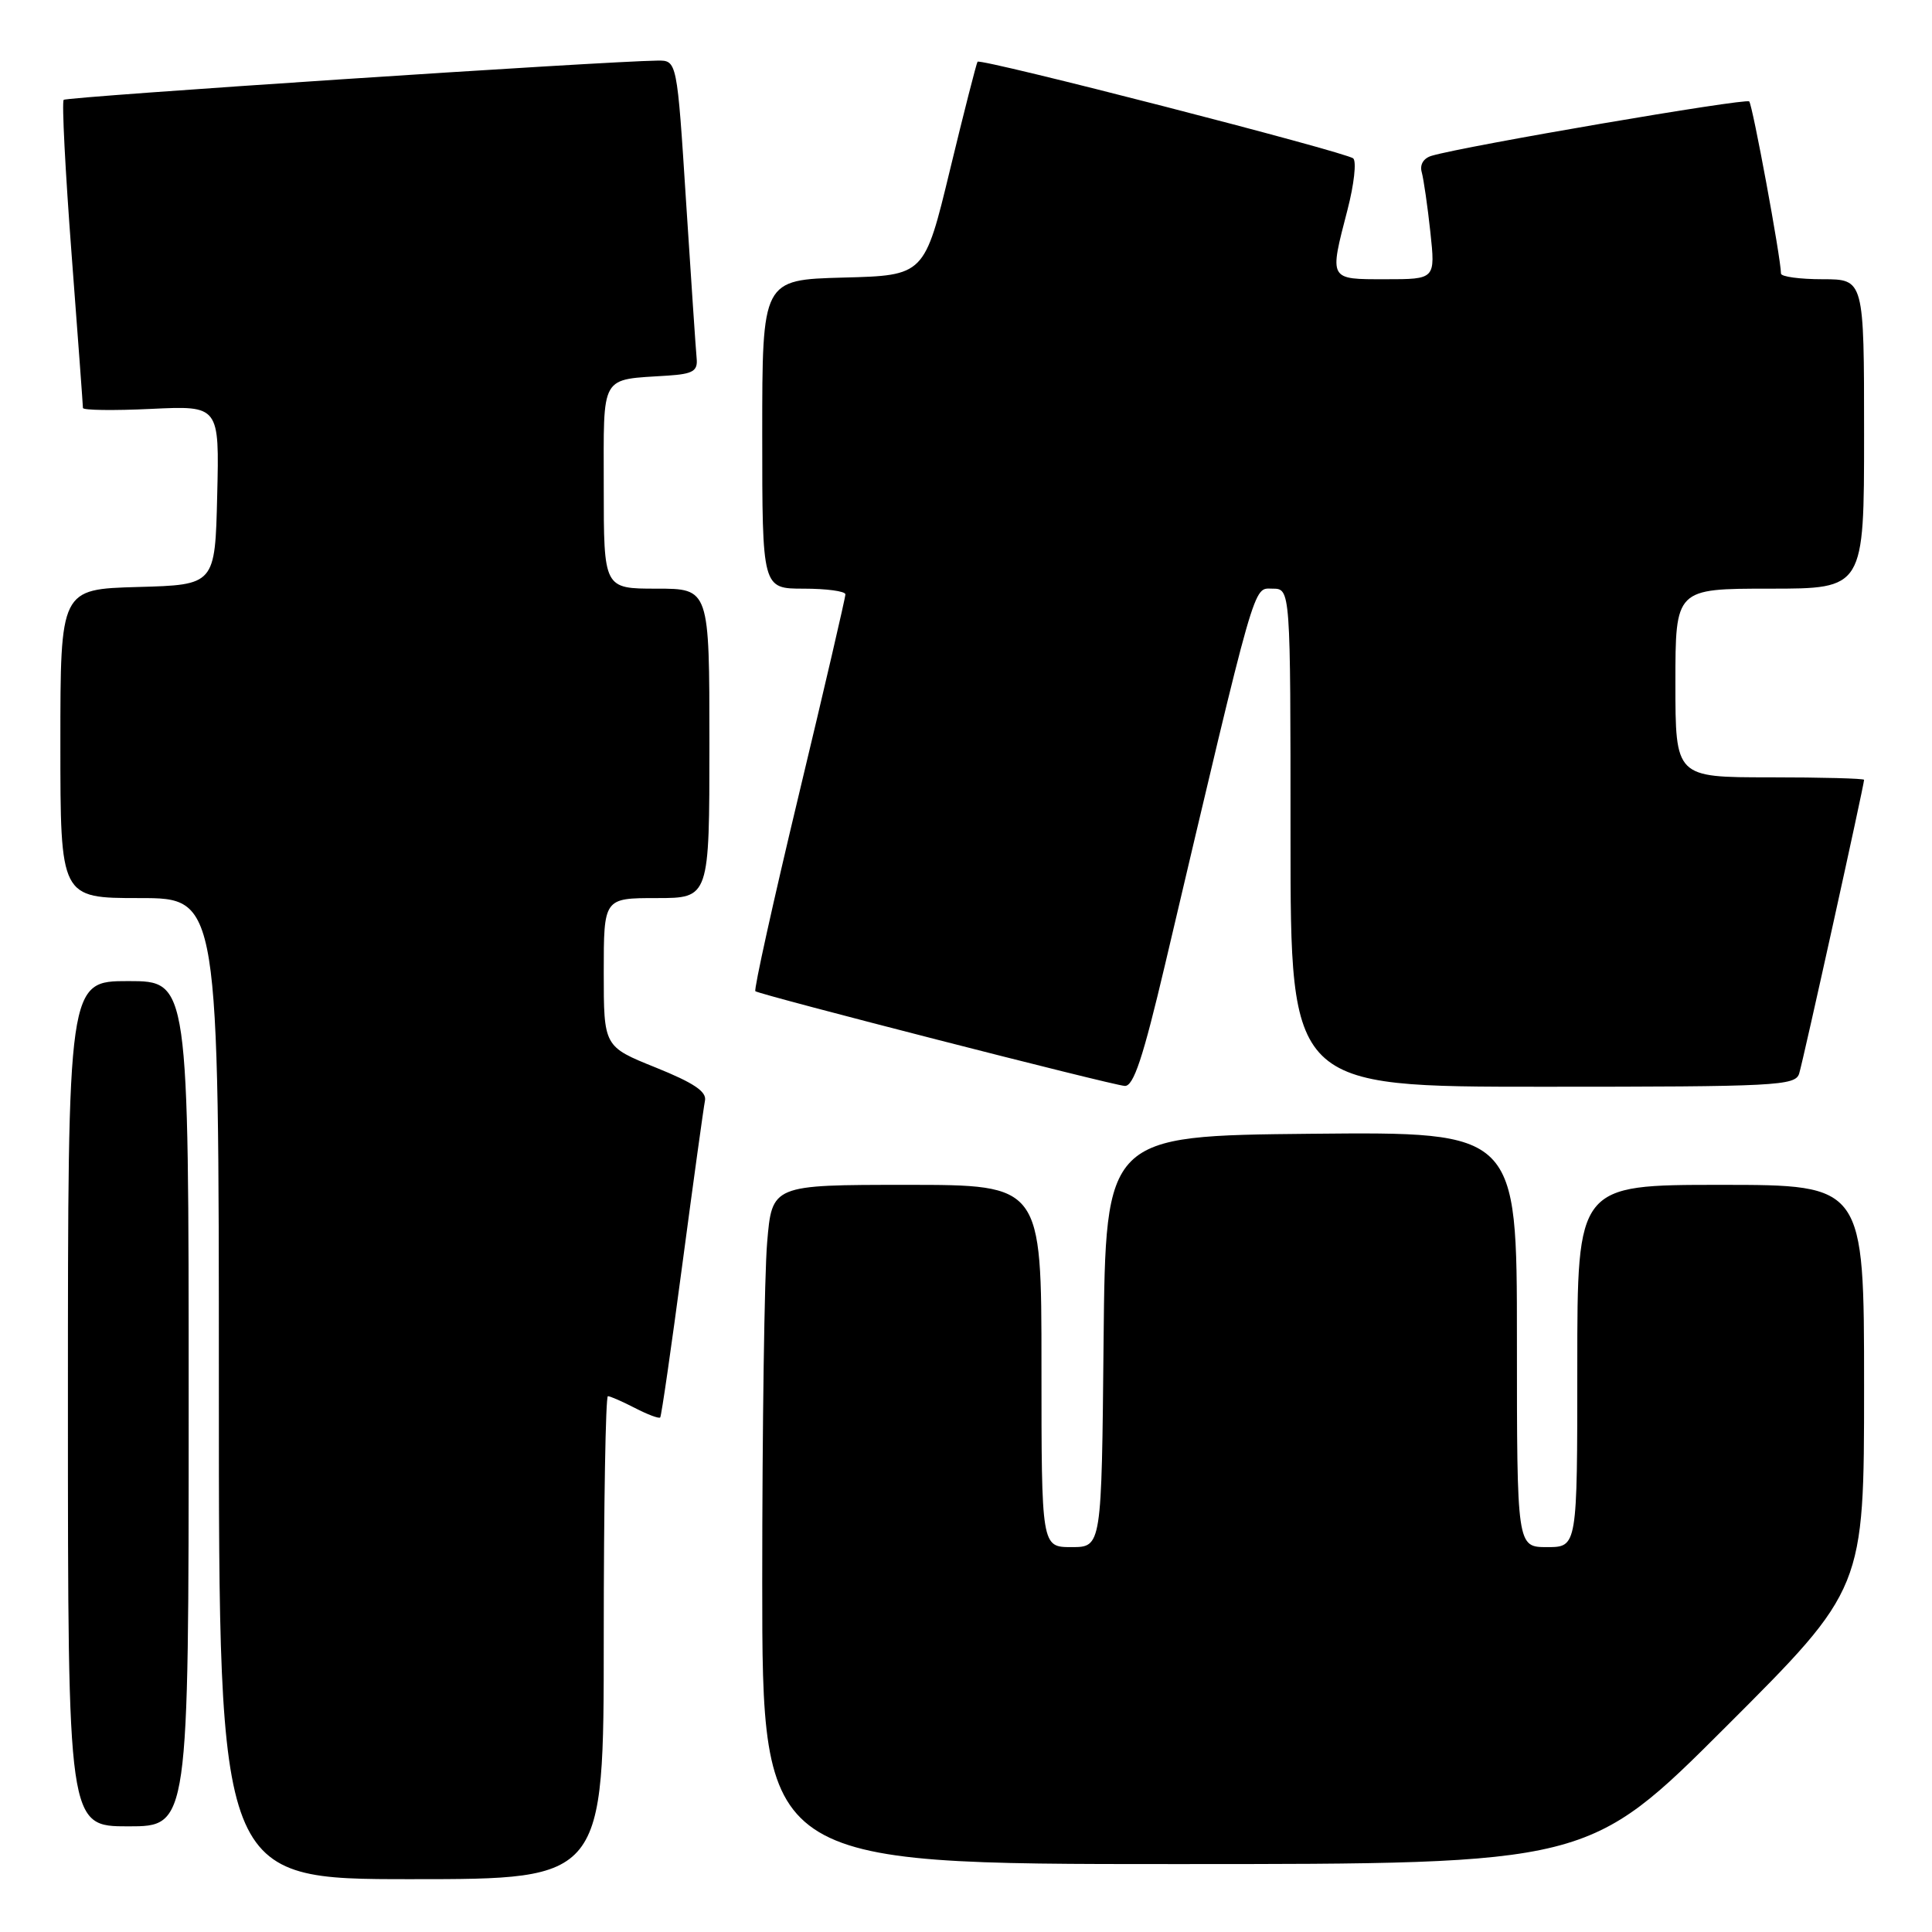 <?xml version="1.0" encoding="UTF-8" standalone="no"?>
<!DOCTYPE svg PUBLIC "-//W3C//DTD SVG 1.1//EN" "http://www.w3.org/Graphics/SVG/1.1/DTD/svg11.dtd" >
<svg xmlns="http://www.w3.org/2000/svg" xmlns:xlink="http://www.w3.org/1999/xlink" version="1.1" viewBox="0 0 256 256">
 <g >
 <path fill="currentColor"
d=" M 80.00 217.00 C 80.00 199.40 80.25 185.00 80.55 185.00 C 80.85 185.00 82.47 185.71 84.14 186.57 C 85.82 187.44 87.32 188.00 87.48 187.82 C 87.64 187.65 88.96 178.50 90.42 167.50 C 91.88 156.50 93.23 146.76 93.41 145.86 C 93.67 144.65 91.94 143.49 86.88 141.45 C 80.00 138.68 80.00 138.68 80.00 128.84 C 80.00 119.00 80.00 119.00 87.00 119.00 C 94.00 119.00 94.00 119.00 94.00 98.50 C 94.00 78.00 94.00 78.00 87.00 78.00 C 80.00 78.00 80.00 78.00 80.00 64.52 C 80.00 49.36 79.41 50.37 88.50 49.77 C 91.82 49.55 92.47 49.16 92.31 47.50 C 92.20 46.40 91.58 37.06 90.91 26.75 C 89.71 8.00 89.71 8.00 87.11 8.03 C 80.12 8.11 8.84 12.82 8.44 13.23 C 8.18 13.49 8.65 22.65 9.48 33.60 C 10.31 44.54 10.99 53.75 10.99 54.06 C 11.00 54.36 15.06 54.42 20.03 54.18 C 29.07 53.75 29.07 53.75 28.78 65.63 C 28.50 77.50 28.50 77.50 18.25 77.78 C 8.00 78.07 8.00 78.07 8.00 98.53 C 8.00 119.00 8.00 119.00 18.50 119.00 C 29.00 119.00 29.00 119.00 29.00 184.00 C 29.00 249.00 29.00 249.00 54.50 249.00 C 80.00 249.00 80.00 249.00 80.00 217.00 Z  M 228.74 228.76 C 247.00 210.52 247.00 210.52 247.00 183.76 C 247.00 157.00 247.00 157.00 228.00 157.00 C 209.00 157.00 209.00 157.00 209.00 181.00 C 209.00 205.00 209.00 205.00 205.00 205.00 C 201.00 205.00 201.00 205.00 201.00 177.48 C 201.00 149.97 201.00 149.97 173.75 150.23 C 146.50 150.50 146.50 150.50 146.23 177.75 C 145.97 205.00 145.97 205.00 141.98 205.00 C 138.00 205.00 138.00 205.00 138.00 181.00 C 138.00 157.00 138.00 157.00 120.15 157.00 C 102.29 157.00 102.29 157.00 101.65 164.65 C 101.29 168.86 101.00 189.11 101.00 209.65 C 101.00 247.00 101.00 247.00 155.74 247.00 C 210.48 247.00 210.48 247.00 228.74 228.76 Z  M 25.00 186.00 C 25.00 130.00 25.00 130.00 17.00 130.00 C 9.00 130.00 9.00 130.00 9.00 186.00 C 9.00 242.00 9.00 242.00 17.00 242.00 C 25.00 242.00 25.00 242.00 25.00 186.00 Z  M 154.39 127.75 C 166.60 75.92 166.01 78.00 168.61 78.00 C 171.00 78.00 171.00 78.00 171.00 111.00 C 171.00 144.00 171.00 144.00 204.43 144.00 C 235.40 144.00 237.90 143.87 238.40 142.25 C 238.93 140.56 247.00 104.00 247.00 103.33 C 247.00 103.15 241.38 103.00 234.50 103.00 C 222.00 103.00 222.00 103.00 222.00 90.50 C 222.00 78.00 222.00 78.00 234.50 78.00 C 247.00 78.00 247.00 78.00 247.00 57.50 C 247.00 37.00 247.00 37.00 241.50 37.00 C 238.47 37.00 236.00 36.66 235.99 36.25 C 235.97 34.15 232.22 13.89 231.78 13.44 C 231.31 12.98 194.17 19.33 189.71 20.64 C 188.62 20.96 188.10 21.81 188.39 22.83 C 188.64 23.75 189.16 27.31 189.53 30.75 C 190.20 37.00 190.20 37.00 183.60 37.00 C 176.02 37.00 176.12 37.18 178.56 27.76 C 179.42 24.44 179.76 21.39 179.31 20.99 C 178.39 20.16 129.95 7.69 129.53 8.18 C 129.39 8.36 127.74 14.80 125.88 22.50 C 122.50 36.50 122.50 36.50 111.75 36.78 C 101.00 37.07 101.00 37.07 101.00 57.53 C 101.00 78.00 101.00 78.00 106.50 78.00 C 109.53 78.00 112.01 78.34 112.02 78.75 C 112.03 79.16 109.26 91.09 105.86 105.26 C 102.46 119.43 99.87 131.16 100.09 131.34 C 100.71 131.82 147.28 143.77 149.03 143.89 C 150.20 143.97 151.45 140.21 154.39 127.75 Z "/>
</g>
</svg>
